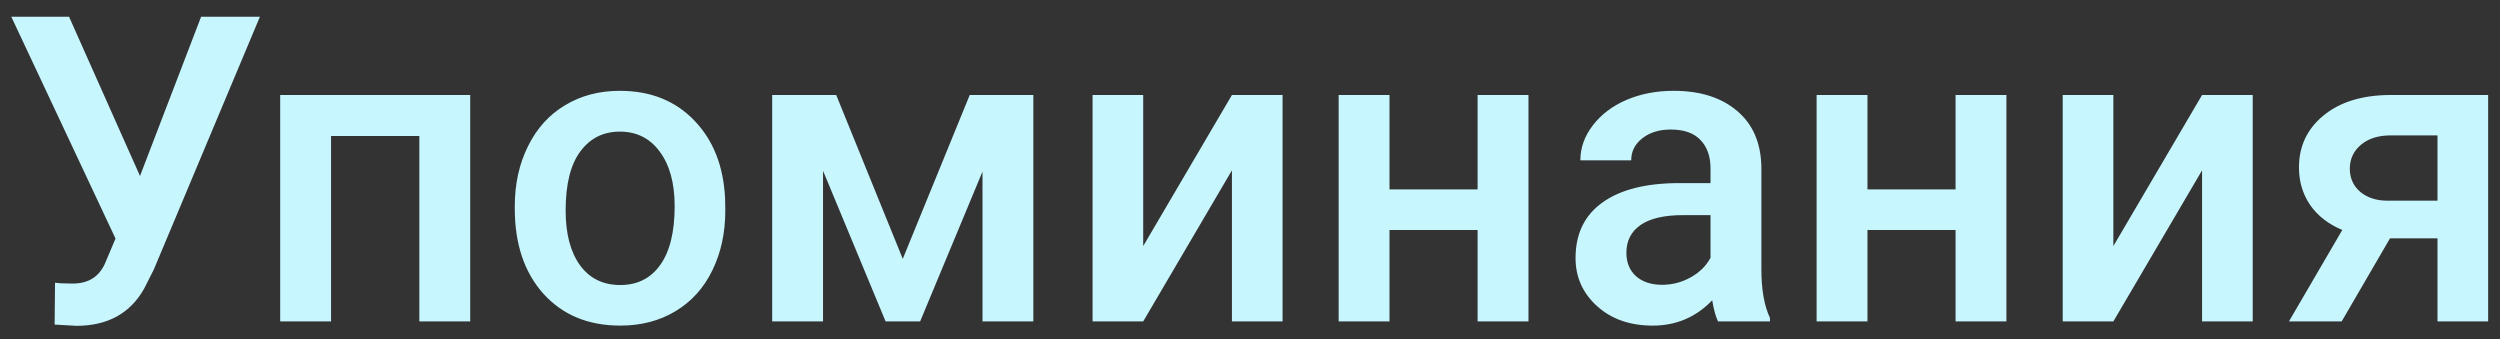 <svg width="140" height="19" viewBox="0 0 140 19" fill="none" xmlns="http://www.w3.org/2000/svg">
<rect x="0" y="0" width="140" height="19" fill="#333333" stroke="none"/>
<path d="M7.84 9.855L11.262 0.938H14.555L8.613 15.094L8.074 16.16C7.293 17.551 6.027 18.246 4.277 18.246L3.059 18.176L3.082 15.832C3.27 15.863 3.602 15.879 4.078 15.879C4.922 15.879 5.516 15.52 5.859 14.801L6.469 13.359L0.633 0.938H3.867L7.84 9.855ZM26.332 18H23.484V7.617H18.539V18H15.691V5.32H26.332V18ZM28.828 11.543C28.828 10.301 29.074 9.184 29.566 8.191C30.059 7.191 30.75 6.426 31.641 5.895C32.531 5.355 33.555 5.086 34.711 5.086C36.422 5.086 37.809 5.637 38.871 6.738C39.941 7.84 40.52 9.301 40.605 11.121L40.617 11.789C40.617 13.039 40.375 14.156 39.891 15.141C39.414 16.125 38.727 16.887 37.828 17.426C36.938 17.965 35.906 18.234 34.734 18.234C32.945 18.234 31.512 17.641 30.434 16.453C29.363 15.258 28.828 13.668 28.828 11.684V11.543ZM31.676 11.789C31.676 13.094 31.945 14.117 32.484 14.859C33.023 15.594 33.773 15.961 34.734 15.961C35.695 15.961 36.441 15.586 36.973 14.836C37.512 14.086 37.781 12.988 37.781 11.543C37.781 10.262 37.504 9.246 36.949 8.496C36.402 7.746 35.656 7.371 34.711 7.371C33.781 7.371 33.043 7.742 32.496 8.484C31.949 9.219 31.676 10.32 31.676 11.789ZM50.555 14.496L54.305 5.32H57.867V18H55.02V9.609L51.527 18H49.594L46.09 9.562V18H43.242V5.32H46.828L50.555 14.496ZM68.988 5.32H71.824V18H68.988V9.539L64.019 18H61.184V5.32H64.019V13.781L68.988 5.32ZM85.594 18H82.746V12.879H77.812V18H74.965V5.32H77.812V10.605H82.746V5.32H85.594V18ZM96.211 18C96.086 17.758 95.977 17.363 95.883 16.816C94.977 17.762 93.867 18.234 92.555 18.234C91.281 18.234 90.242 17.871 89.438 17.145C88.633 16.418 88.231 15.52 88.231 14.449C88.231 13.098 88.731 12.062 89.731 11.344C90.738 10.617 92.176 10.254 94.043 10.254H95.789V9.422C95.789 8.766 95.606 8.242 95.238 7.852C94.871 7.453 94.312 7.254 93.562 7.254C92.914 7.254 92.383 7.418 91.969 7.746C91.555 8.066 91.348 8.477 91.348 8.977H88.5C88.5 8.281 88.731 7.633 89.191 7.031C89.652 6.422 90.277 5.945 91.066 5.602C91.863 5.258 92.75 5.086 93.727 5.086C95.211 5.086 96.394 5.461 97.277 6.211C98.16 6.953 98.613 8 98.637 9.352V15.07C98.637 16.211 98.797 17.121 99.117 17.801V18H96.211ZM93.082 15.949C93.644 15.949 94.172 15.812 94.664 15.539C95.164 15.266 95.539 14.898 95.789 14.438V12.047H94.254C93.199 12.047 92.406 12.23 91.875 12.598C91.344 12.965 91.078 13.484 91.078 14.156C91.078 14.703 91.258 15.141 91.617 15.469C91.984 15.789 92.473 15.949 93.082 15.949ZM112.359 18H109.512V12.879H104.578V18H101.73V5.32H104.578V10.605H109.512V5.32H112.359V18ZM123.316 5.32H126.152V18H123.316V9.539L118.348 18H115.512V5.32H118.348V13.781L123.316 5.32ZM139.336 5.32V18H136.5V13.348H133.84L131.133 18H128.18L131.168 12.879C130.387 12.551 129.785 12.082 129.363 11.473C128.949 10.863 128.742 10.164 128.742 9.375C128.742 8.195 129.195 7.23 130.102 6.48C131.016 5.723 132.246 5.336 133.793 5.32H139.336ZM131.59 9.445C131.59 9.977 131.785 10.41 132.176 10.746C132.574 11.074 133.082 11.238 133.699 11.238H136.5V7.582H133.875C133.18 7.582 132.625 7.758 132.211 8.109C131.797 8.461 131.59 8.906 131.59 9.445Z" fill="#C7F6FF"/>
</svg>
